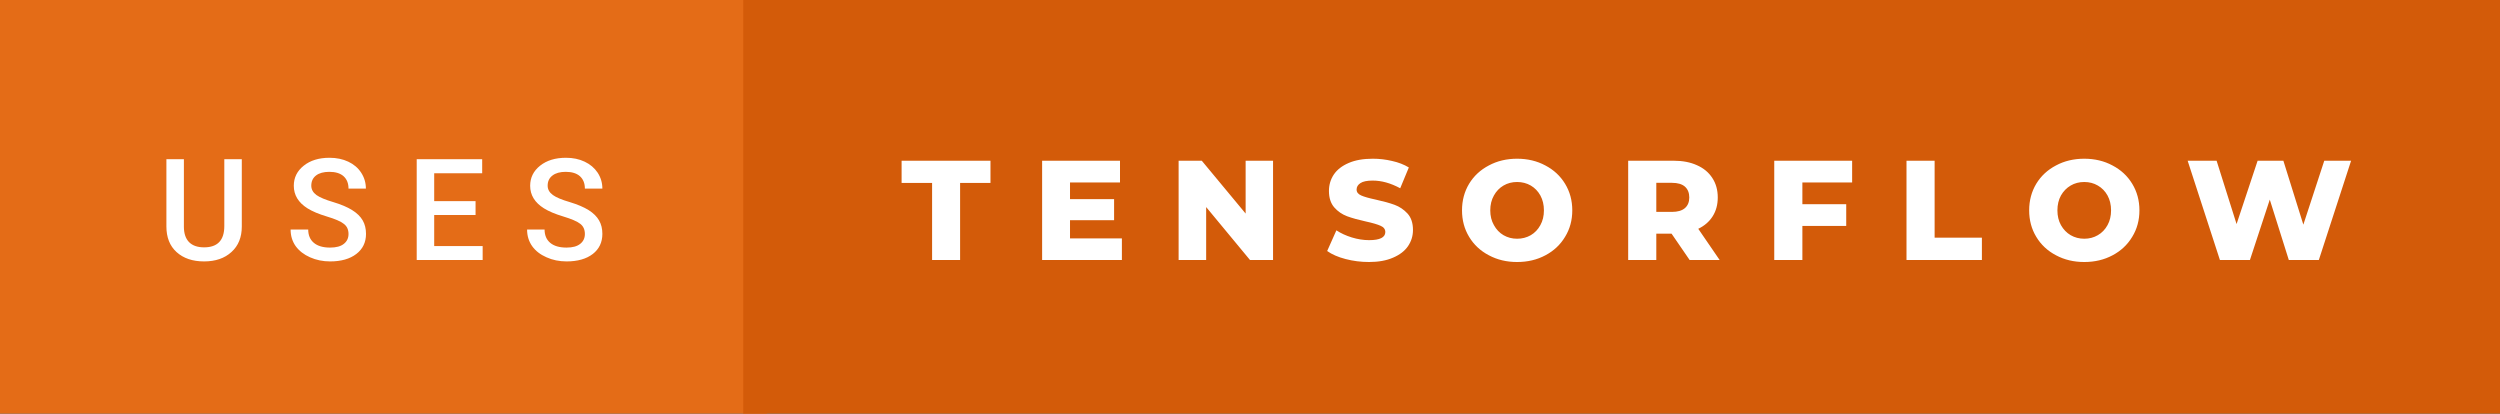 <svg xmlns="http://www.w3.org/2000/svg" width="211.54" height="35" viewBox="0 0 211.54 35"><rect x="0" y="0" width="211.54" height="35" fill="#333333" stroke="none"/><rect class="svg__rect" x="0" y="0" width="64.89" height="35" fill="#E46C17"/><rect class="svg__rect" x="62.89" y="0" width="148.65" height="35" fill="#D35B09"/><path class="svg__text" d="M14.08 19.16L14.08 19.16L14.08 13.47L15.56 13.47L15.56 19.18Q15.56 20.03 15.99 20.48Q16.43 20.93 17.27 20.93L17.27 20.93Q18.98 20.93 18.98 19.13L18.98 19.13L18.98 13.47L20.46 13.47L20.46 19.17Q20.46 20.53 19.59 21.32Q18.72 22.12 17.27 22.12L17.27 22.12Q15.81 22.12 14.94 21.33Q14.08 20.55 14.08 19.16ZM24.59 19.42L24.59 19.42L26.08 19.42Q26.08 20.15 26.56 20.55Q27.04 20.95 27.93 20.95L27.93 20.95Q28.71 20.95 29.10 20.63Q29.49 20.32 29.49 19.80L29.49 19.80Q29.49 19.24 29.09 18.94Q28.70 18.63 27.66 18.32Q26.63 18.01 26.02 17.63L26.02 17.63Q24.86 16.90 24.86 15.72L24.86 15.72Q24.86 14.69 25.70 14.02Q26.54 13.35 27.88 13.35L27.88 13.35Q28.77 13.35 29.47 13.68Q30.17 14.01 30.56 14.61Q30.96 15.22 30.96 15.96L30.96 15.96L29.49 15.96Q29.49 15.29 29.07 14.91Q28.65 14.54 27.87 14.54L27.87 14.54Q27.14 14.54 26.74 14.85Q26.34 15.16 26.34 15.71L26.34 15.71Q26.34 16.18 26.77 16.50Q27.21 16.81 28.20 17.10Q29.20 17.40 29.80 17.78Q30.41 18.16 30.69 18.65Q30.97 19.13 30.97 19.79L30.97 19.79Q30.97 20.86 30.15 21.49Q29.33 22.12 27.93 22.12L27.93 22.12Q27.01 22.12 26.23 21.77Q25.46 21.43 25.02 20.83Q24.59 20.22 24.59 19.42ZM40.84 22L35.26 22L35.26 13.47L40.80 13.47L40.80 14.66L36.74 14.66L36.74 17.02L40.24 17.02L40.24 18.19L36.74 18.19L36.74 20.82L40.84 20.82L40.84 22ZM44.60 19.42L44.60 19.42L46.08 19.42Q46.08 20.15 46.56 20.55Q47.04 20.95 47.94 20.95L47.94 20.95Q48.71 20.95 49.10 20.63Q49.49 20.32 49.49 19.80L49.49 19.80Q49.49 19.24 49.10 18.94Q48.70 18.63 47.67 18.32Q46.64 18.01 46.03 17.63L46.03 17.63Q44.86 16.90 44.86 15.72L44.86 15.72Q44.86 14.69 45.70 14.02Q46.54 13.35 47.89 13.35L47.89 13.35Q48.78 13.35 49.47 13.68Q50.17 14.01 50.57 14.61Q50.97 15.22 50.97 15.96L50.97 15.96L49.49 15.96Q49.49 15.29 49.07 14.91Q48.65 14.54 47.87 14.54L47.87 14.54Q47.15 14.54 46.75 14.85Q46.34 15.16 46.34 15.71L46.34 15.71Q46.34 16.18 46.78 16.50Q47.21 16.81 48.21 17.10Q49.20 17.40 49.81 17.78Q50.41 18.16 50.69 18.65Q50.97 19.13 50.97 19.79L50.97 19.79Q50.97 20.86 50.16 21.49Q49.34 22.12 47.94 22.12L47.94 22.12Q47.01 22.12 46.24 21.77Q45.46 21.43 45.03 20.83Q44.60 20.22 44.60 19.42Z" fill="#FFFFFF"/><path class="svg__text" d="M78.87 15.48L76.29 15.48L76.29 13.60L83.81 13.60L83.81 15.48L81.24 15.48L81.24 22L78.87 22L78.87 15.48ZM94.93 22L88.18 22L88.18 13.60L94.77 13.60L94.77 15.44L90.54 15.44L90.54 16.85L94.27 16.85L94.27 18.63L90.54 18.63L90.54 20.17L94.93 20.17L94.93 22ZM102.06 22L99.73 22L99.73 13.60L101.69 13.60L105.40 18.07L105.40 13.60L107.72 13.60L107.72 22L105.77 22L102.06 17.52L102.06 22ZM112.30 21.24L112.30 21.24L113.08 19.49Q113.64 19.86 114.38 20.09Q115.13 20.32 115.85 20.32L115.85 20.32Q117.21 20.32 117.22 19.64L117.22 19.64Q117.22 19.28 116.83 19.11Q116.44 18.93 115.57 18.74L115.57 18.74Q114.62 18.53 113.99 18.30Q113.35 18.06 112.90 17.55Q112.45 17.03 112.45 16.16L112.45 16.16Q112.45 15.39 112.86 14.77Q113.28 14.15 114.12 13.79Q114.95 13.43 116.16 13.43L116.16 13.43Q116.99 13.43 117.79 13.62Q118.60 13.80 119.21 14.17L119.21 14.17L118.48 15.93Q117.28 15.28 116.15 15.28L116.15 15.28Q115.44 15.28 115.12 15.49Q114.79 15.70 114.79 16.04L114.79 16.04Q114.79 16.37 115.18 16.54Q115.56 16.71 116.41 16.89L116.41 16.89Q117.37 17.10 118.00 17.33Q118.63 17.56 119.10 18.07Q119.56 18.58 119.56 19.46L119.56 19.46Q119.56 20.21 119.14 20.83Q118.72 21.44 117.88 21.80Q117.04 22.17 115.84 22.17L115.84 22.17Q114.82 22.17 113.86 21.92Q112.90 21.67 112.30 21.24ZM123.71 17.80L123.71 17.80Q123.71 16.55 124.31 15.55Q124.91 14.56 125.98 14.00Q127.04 13.43 128.37 13.43L128.37 13.43Q129.70 13.43 130.76 14.00Q131.83 14.56 132.43 15.55Q133.04 16.55 133.04 17.80L133.04 17.80Q133.04 19.05 132.43 20.04Q131.83 21.04 130.77 21.60Q129.71 22.17 128.37 22.17L128.37 22.17Q127.04 22.17 125.98 21.60Q124.91 21.04 124.31 20.04Q123.71 19.05 123.71 17.80ZM126.10 17.80L126.10 17.80Q126.10 18.51 126.41 19.05Q126.71 19.60 127.22 19.90Q127.74 20.20 128.37 20.20L128.37 20.20Q129.01 20.20 129.53 19.90Q130.04 19.60 130.34 19.05Q130.64 18.51 130.64 17.80L130.64 17.80Q130.64 17.09 130.34 16.54Q130.04 16 129.53 15.70Q129.01 15.40 128.37 15.40L128.37 15.40Q127.73 15.40 127.22 15.70Q126.71 16 126.41 16.54Q126.10 17.09 126.10 17.80ZM140.15 22L137.77 22L137.77 13.60L141.61 13.60Q142.76 13.60 143.59 13.98Q144.43 14.35 144.89 15.06Q145.35 15.76 145.35 16.71L145.35 16.71Q145.35 17.62 144.92 18.30Q144.49 18.98 143.70 19.36L143.70 19.36L145.51 22L142.97 22L141.44 19.77L140.15 19.77L140.15 22ZM140.15 15.47L140.15 17.93L141.47 17.93Q142.20 17.93 142.57 17.61Q142.94 17.29 142.94 16.71L142.94 16.71Q142.94 16.12 142.57 15.79Q142.20 15.47 141.47 15.47L141.47 15.47L140.15 15.47ZM152.51 22L150.13 22L150.13 13.60L156.72 13.60L156.72 15.44L152.51 15.44L152.51 17.28L156.22 17.28L156.22 19.12L152.51 19.12L152.51 22ZM167.70 22L161.32 22L161.32 13.60L163.70 13.60L163.70 20.11L167.70 20.11L167.70 22ZM171.70 17.80L171.70 17.80Q171.70 16.55 172.30 15.55Q172.90 14.56 173.97 14.00Q175.03 13.43 176.36 13.43L176.36 13.43Q177.69 13.43 178.75 14.00Q179.82 14.56 180.42 15.55Q181.03 16.55 181.03 17.80L181.03 17.80Q181.03 19.05 180.42 20.04Q179.82 21.04 178.76 21.60Q177.70 22.17 176.36 22.17L176.36 22.17Q175.03 22.17 173.97 21.60Q172.90 21.04 172.30 20.04Q171.70 19.05 171.70 17.80ZM174.09 17.80L174.09 17.80Q174.09 18.51 174.39 19.05Q174.70 19.60 175.21 19.90Q175.73 20.20 176.36 20.20L176.36 20.20Q177.00 20.20 177.51 19.90Q178.03 19.60 178.33 19.05Q178.63 18.51 178.63 17.80L178.63 17.80Q178.63 17.09 178.33 16.54Q178.03 16 177.51 15.70Q177.00 15.40 176.36 15.40L176.36 15.40Q175.72 15.40 175.21 15.70Q174.70 16 174.39 16.54Q174.09 17.09 174.09 17.80ZM187.84 22L185.11 13.60L187.56 13.60L189.25 18.96L191.03 13.60L193.21 13.60L194.90 19.01L196.67 13.60L198.94 13.60L196.21 22L193.67 22L192.06 16.89L190.38 22L187.84 22Z" fill="#FFFFFF" x="75.89"/></svg>